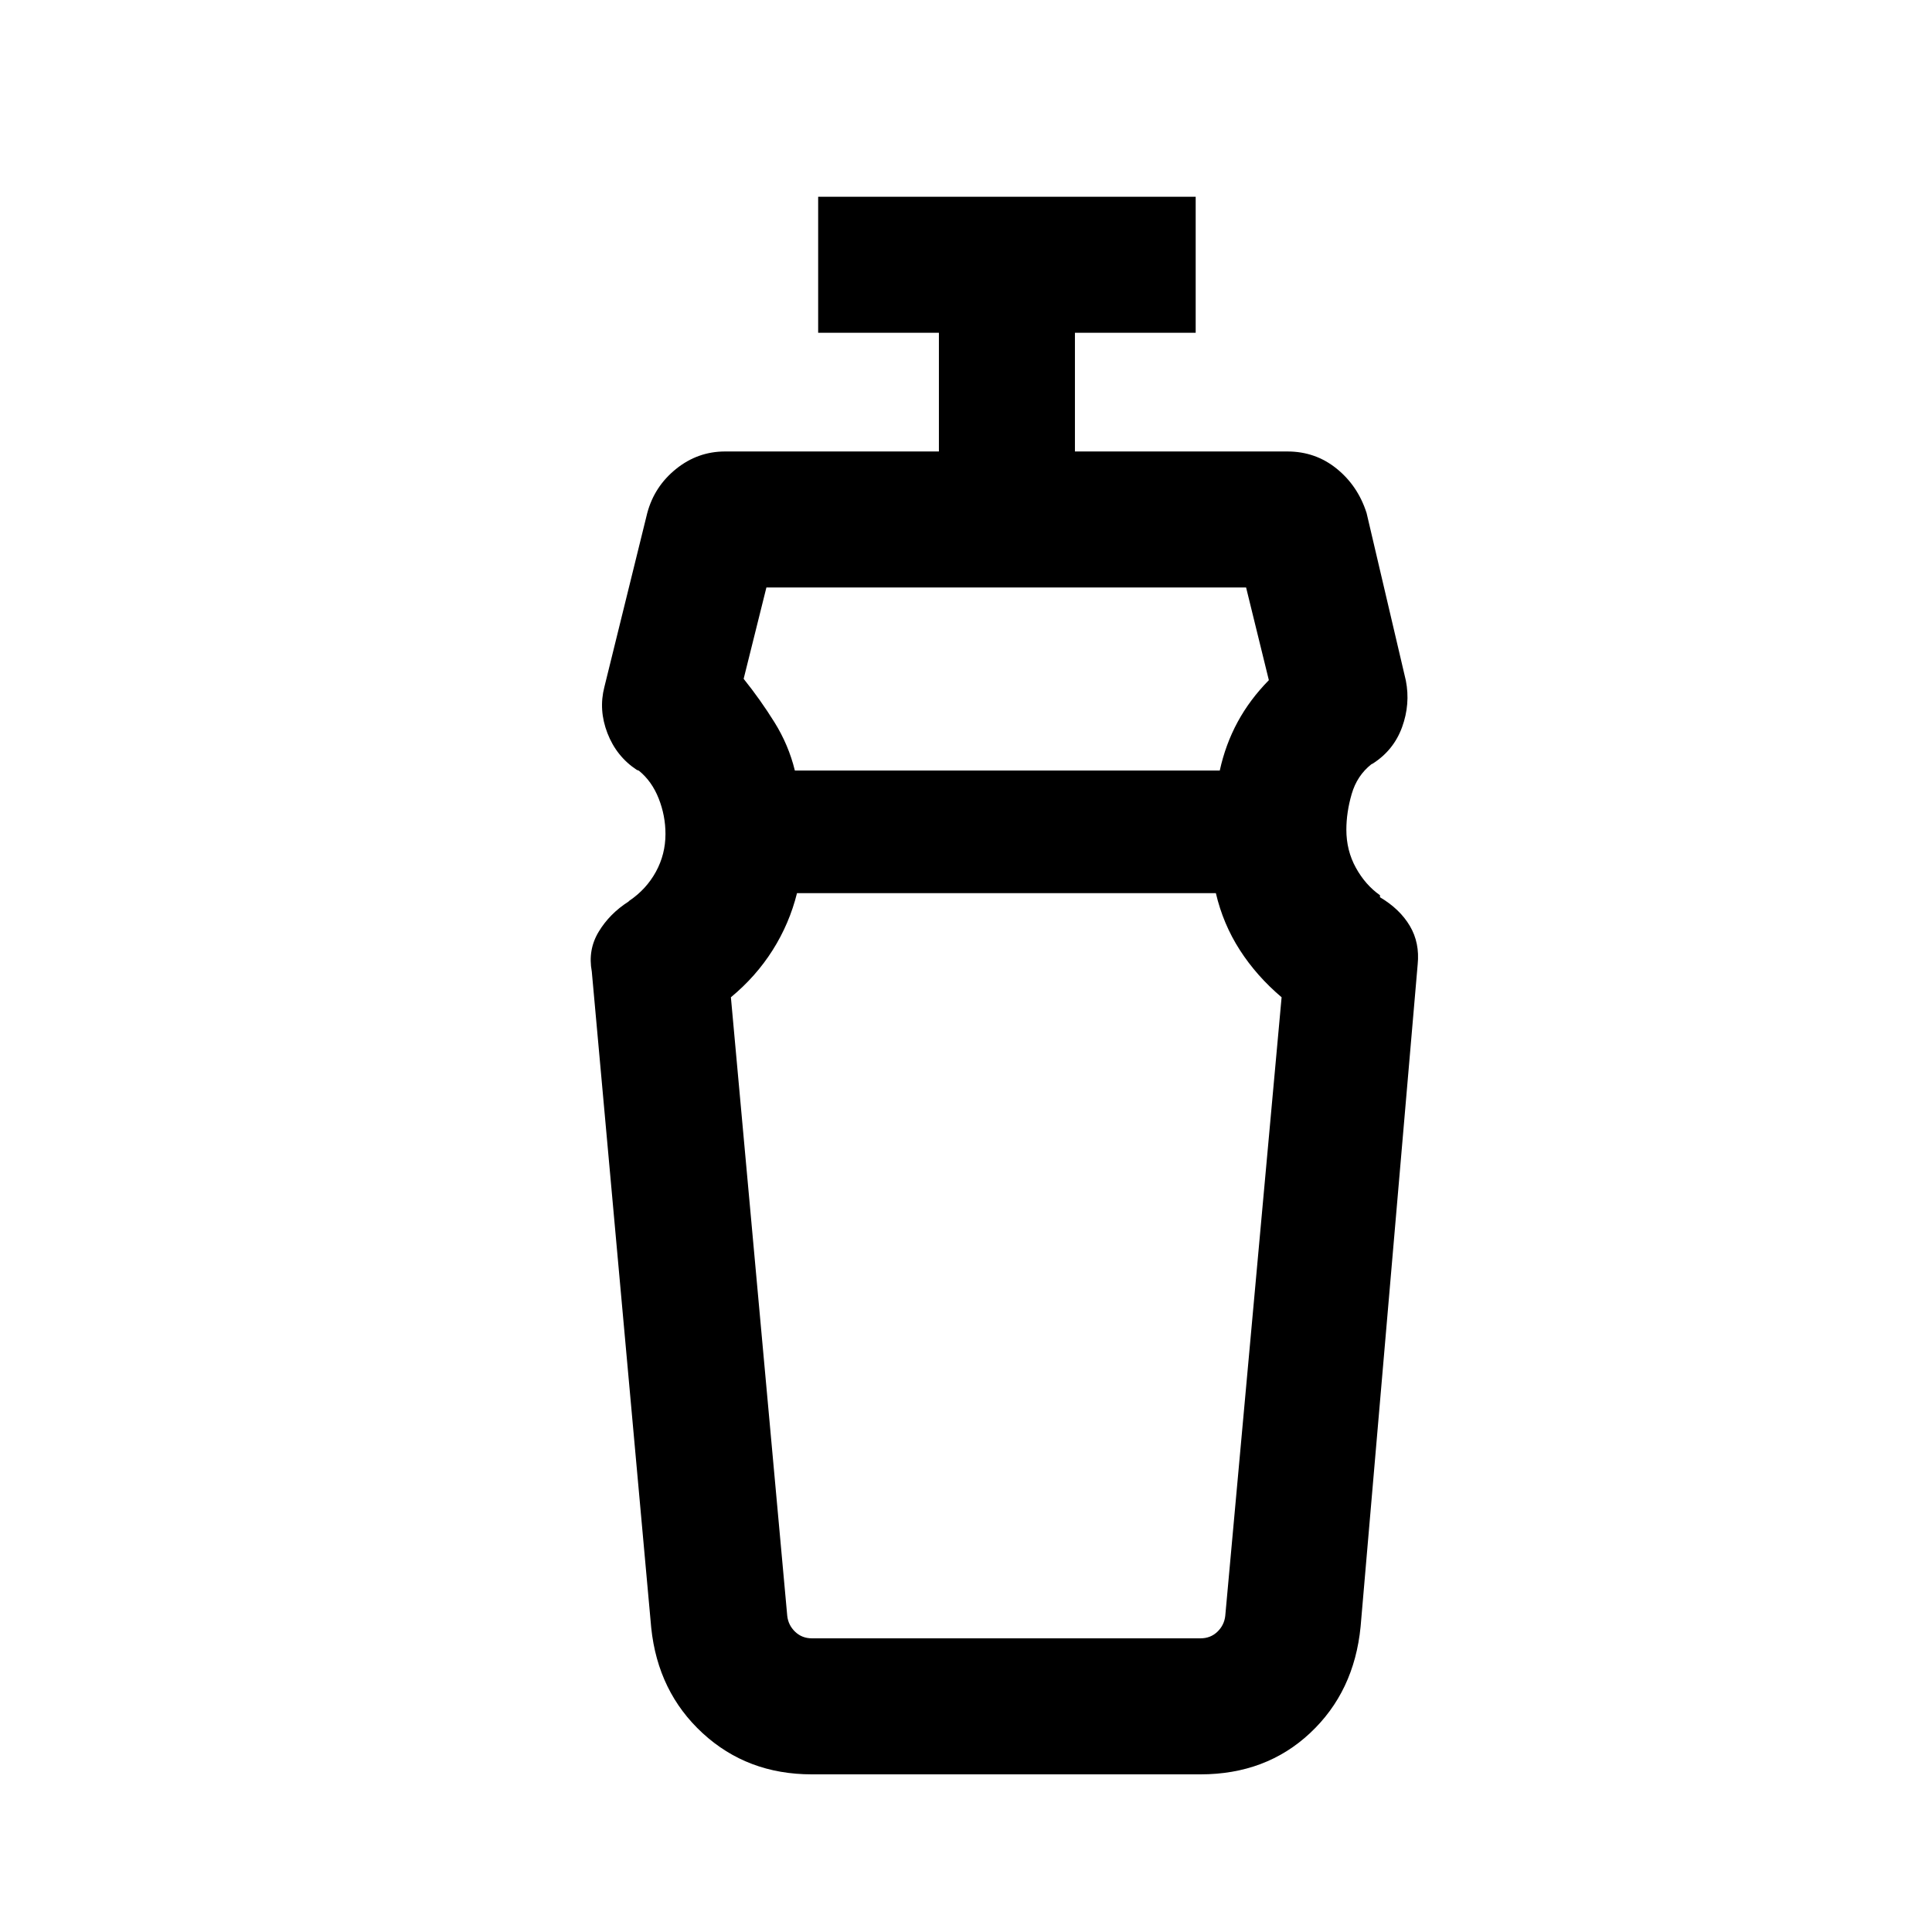 <svg xmlns="http://www.w3.org/2000/svg" height="40" viewBox="0 96 960 960" width="40"><path d="M604.154 539.794H396.029q-3.766 15.125-12.075 28.281-8.309 13.155-20.775 23.463l28 307.384q.513 4.616 3.911 7.885 3.397 3.27 8.398 3.27h193.024q5.001 0 8.398-3.27 3.398-3.269 3.911-7.885l28-307.384q-12.411-10.513-20.748-23.463-8.336-12.951-11.919-28.281ZM380.82 387.923l-11.307 45.384q8.282 10.308 15.313 21.588 7.03 11.279 10.134 23.977h211.136q2.847-12.978 8.869-24.104 6.022-11.127 15.522-20.794l-11.307-46.051H380.82Zm22.533 589.742q-31.994 0-54.224-20.465-22.231-20.464-25.538-52.355l-29.538-326.127q-2-10.742 3.423-19.73 5.423-8.987 14.807-14.987l.411-.41q8.456-5.719 13.215-14.408 4.759-8.688 4.759-18.787 0-9.089-3.384-17.653-3.385-8.564-9.821-13.795l-1.077-.411q-10.077-6.666-14.551-18.217-4.474-11.552-1.526-22.962l21.308-86.434q3.538-13.23 14.314-21.91 10.777-8.679 24.352-8.679h106.256V261.36h-60v-67.588h187.588v67.588h-60v58.975h105.59q13.904 0 24.46 8.538 10.557 8.538 14.873 22.051l19.512 83.255q2.282 11.666-1.859 23.089-4.141 11.423-14.474 18.09l-.82.41q-7.103 5.616-9.757 14.744-2.654 9.129-2.654 17.779 0 10.317 4.718 18.872t11.991 13.668v1q9.897 5.889 14.85 14.273 4.954 8.384 3.877 19.102l-28.359 329.049q-3.168 32.362-25.092 52.886t-54.471 20.524H403.353ZM500 539.794Zm0-60.922Z"/></svg>